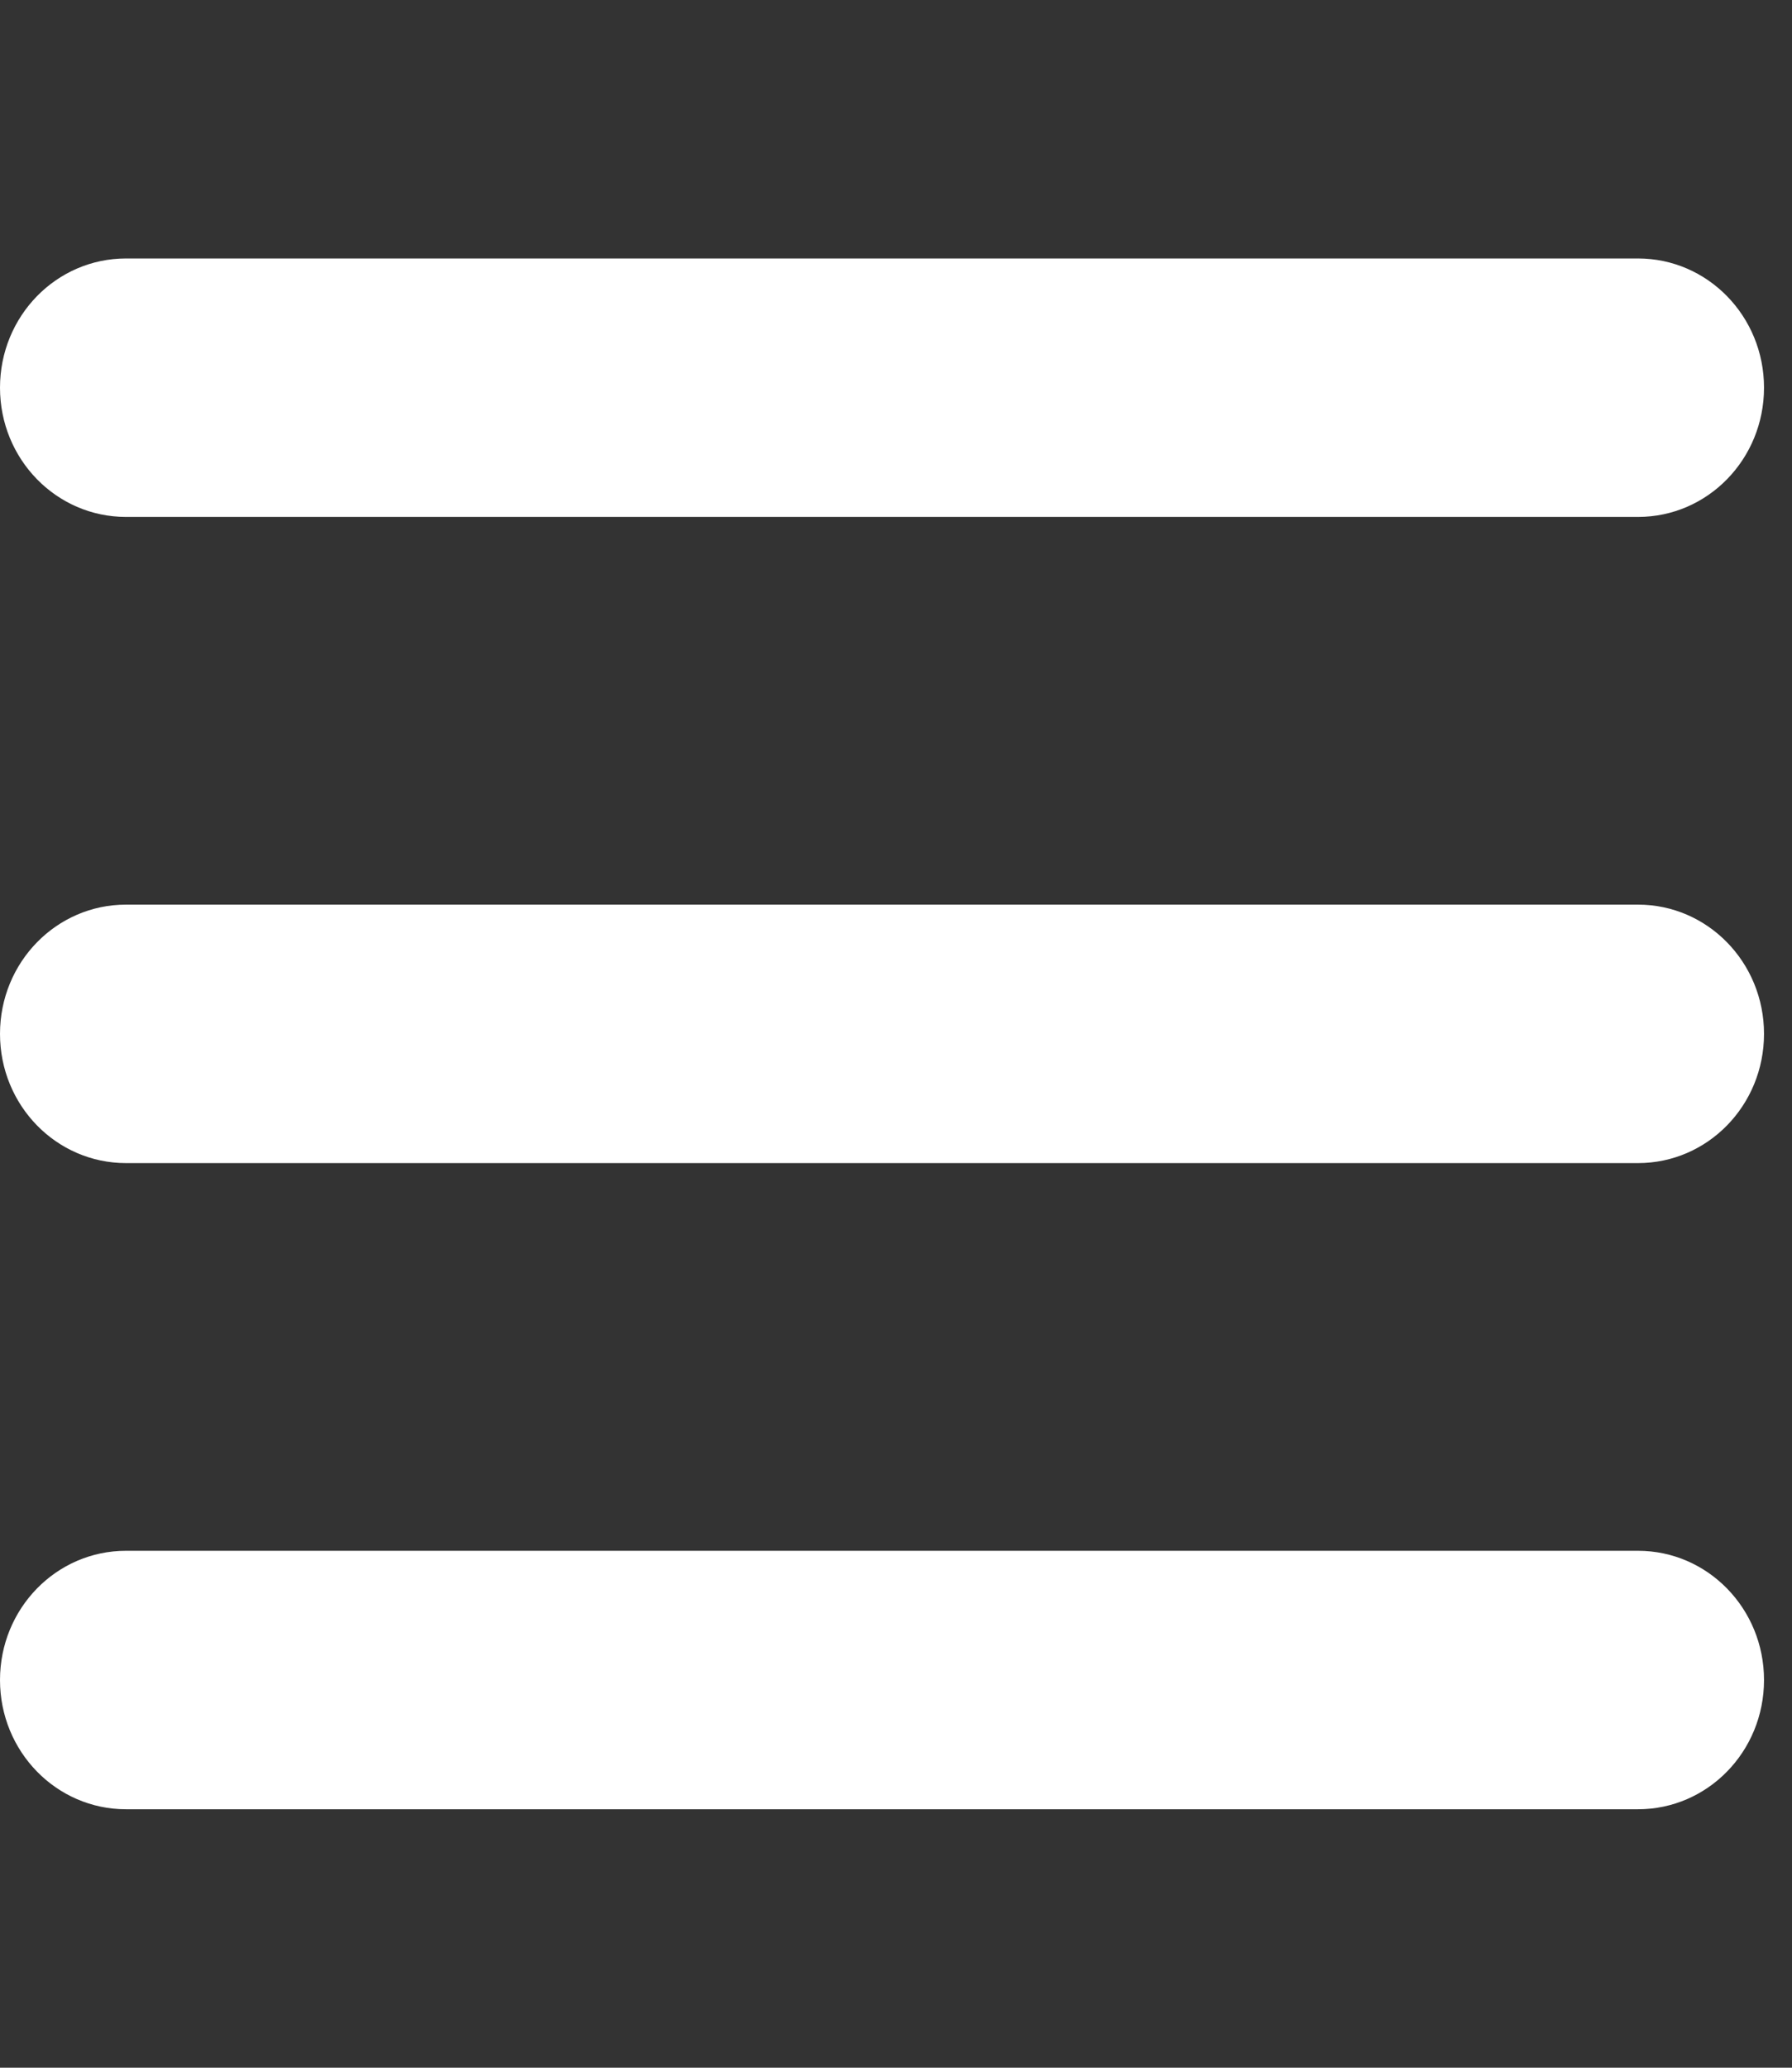 <svg width="26" height="30" fill="none" xmlns="http://www.w3.org/2000/svg"><rect width="100%" height="100%" fill="#333333" stroke="none"/><g clip-path="url(#a)"><path d="M0 5.625C0 4.588.817 3.75 1.828 3.75h21.938c1.01 0 1.828.838 1.828 1.875S24.777 7.5 23.766 7.5H1.828C.817 7.5 0 6.662 0 5.625ZM0 15c0-1.037.817-1.875 1.828-1.875h21.938c1.01 0 1.828.838 1.828 1.875s-.817 1.875-1.828 1.875H1.828C.817 16.875 0 16.037 0 15Zm25.594 9.375c0 1.037-.817 1.875-1.828 1.875H1.828C.817 26.25 0 25.412 0 24.375S.817 22.5 1.828 22.5h21.938c1.01 0 1.828.838 1.828 1.875Z" fill="#fff"/></g><defs><clipPath id="a"><path fill="#fff" d="M0 0h25.594v30H0z"/></clipPath></defs></svg>